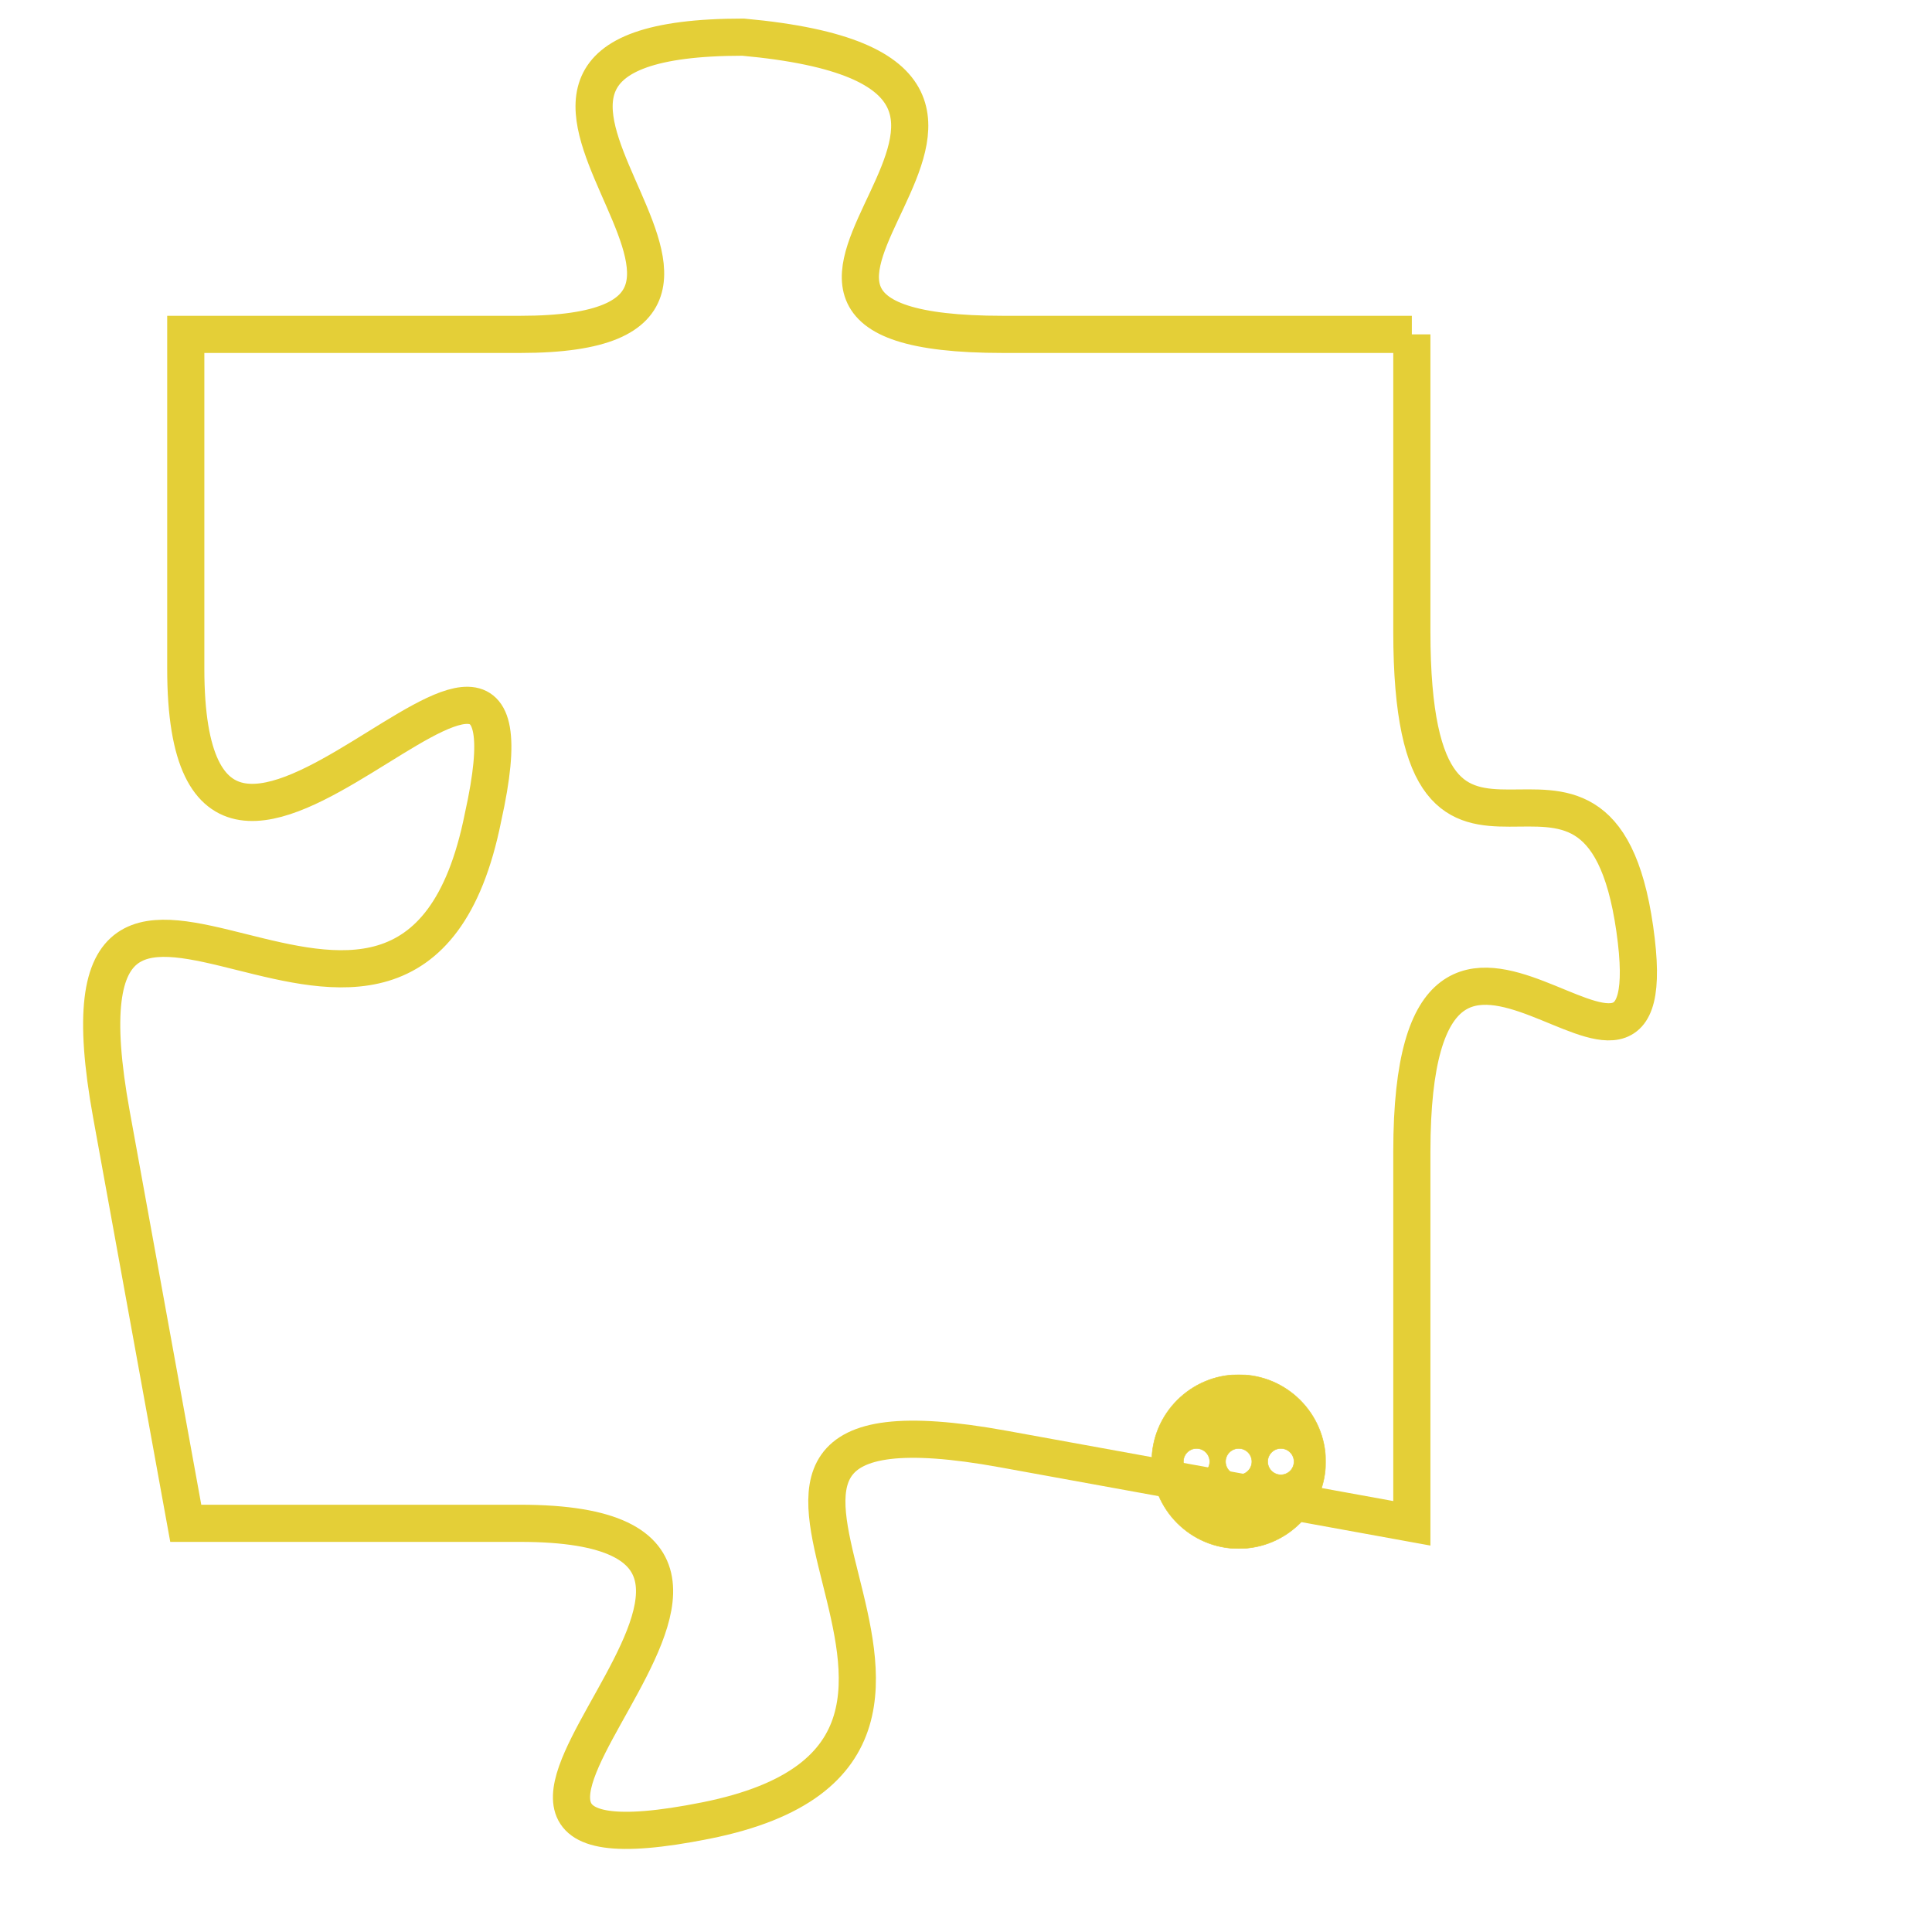 <svg version="1.1" xmlns="http://www.w3.org/2000/svg" xmlns:xlink="http://www.w3.org/1999/xlink" fill="transparent" x="0" y="0" width="350" height="350" preserveAspectRatio="xMinYMin slice"><style type="text/css">.links{fill:transparent;stroke: #E4CF37;}.links:hover{fill:#63D272; opacity:0.4;}</style><defs><g id="allt"><path id="t6732" d="M3399,1632 L3388,1632 C3378,1632 3392,1625 3381,1624 C3371,1624 3384,1632 3375,1632 L3366,1632 3366,1632 L3366,1641 C3366,1651 3376,1636 3374,1645 C3372,1655 3362,1642 3364,1653 L3366,1664 3366,1664 L3375,1664 C3385,1664 3370,1674 3380,1672 C3390,1670 3377,1660 3388,1662 L3399,1664 3399,1664 L3399,1654 C3399,1644 3406,1655 3405,1648 C3404,1641 3399,1649 3399,1640 L3399,1632"/></g><clipPath id="c" clipRule="evenodd" fill="transparent"><use href="#t6732"/></clipPath></defs><svg viewBox="3361 1623 46 52" preserveAspectRatio="xMinYMin meet"><svg width="4380" height="2430"><g><image crossorigin="anonymous" x="0" y="0" href="https://nftpuzzle.license-token.com/assets/completepuzzle.svg" width="100%" height="100%" /><g class="links"><use href="#t6732"/></g></g></svg><svg x="3392" y="1660" height="9%" width="9%" viewBox="0 0 330 330"><g><a xlink:href="https://nftpuzzle.license-token.com/" class="links"><title>See the most innovative NFT based token software licensing project</title><path fill="#E4CF37" id="more" d="M165,0C74.019,0,0,74.019,0,165s74.019,165,165,165s165-74.019,165-165S255.981,0,165,0z M85,190 c-13.785,0-25-11.215-25-25s11.215-25,25-25s25,11.215,25,25S98.785,190,85,190z M165,190c-13.785,0-25-11.215-25-25 s11.215-25,25-25s25,11.215,25,25S178.785,190,165,190z M245,190c-13.785,0-25-11.215-25-25s11.215-25,25-25 c13.785,0,25,11.215,25,25S258.785,190,245,190z"></path></a></g></svg></svg></svg>